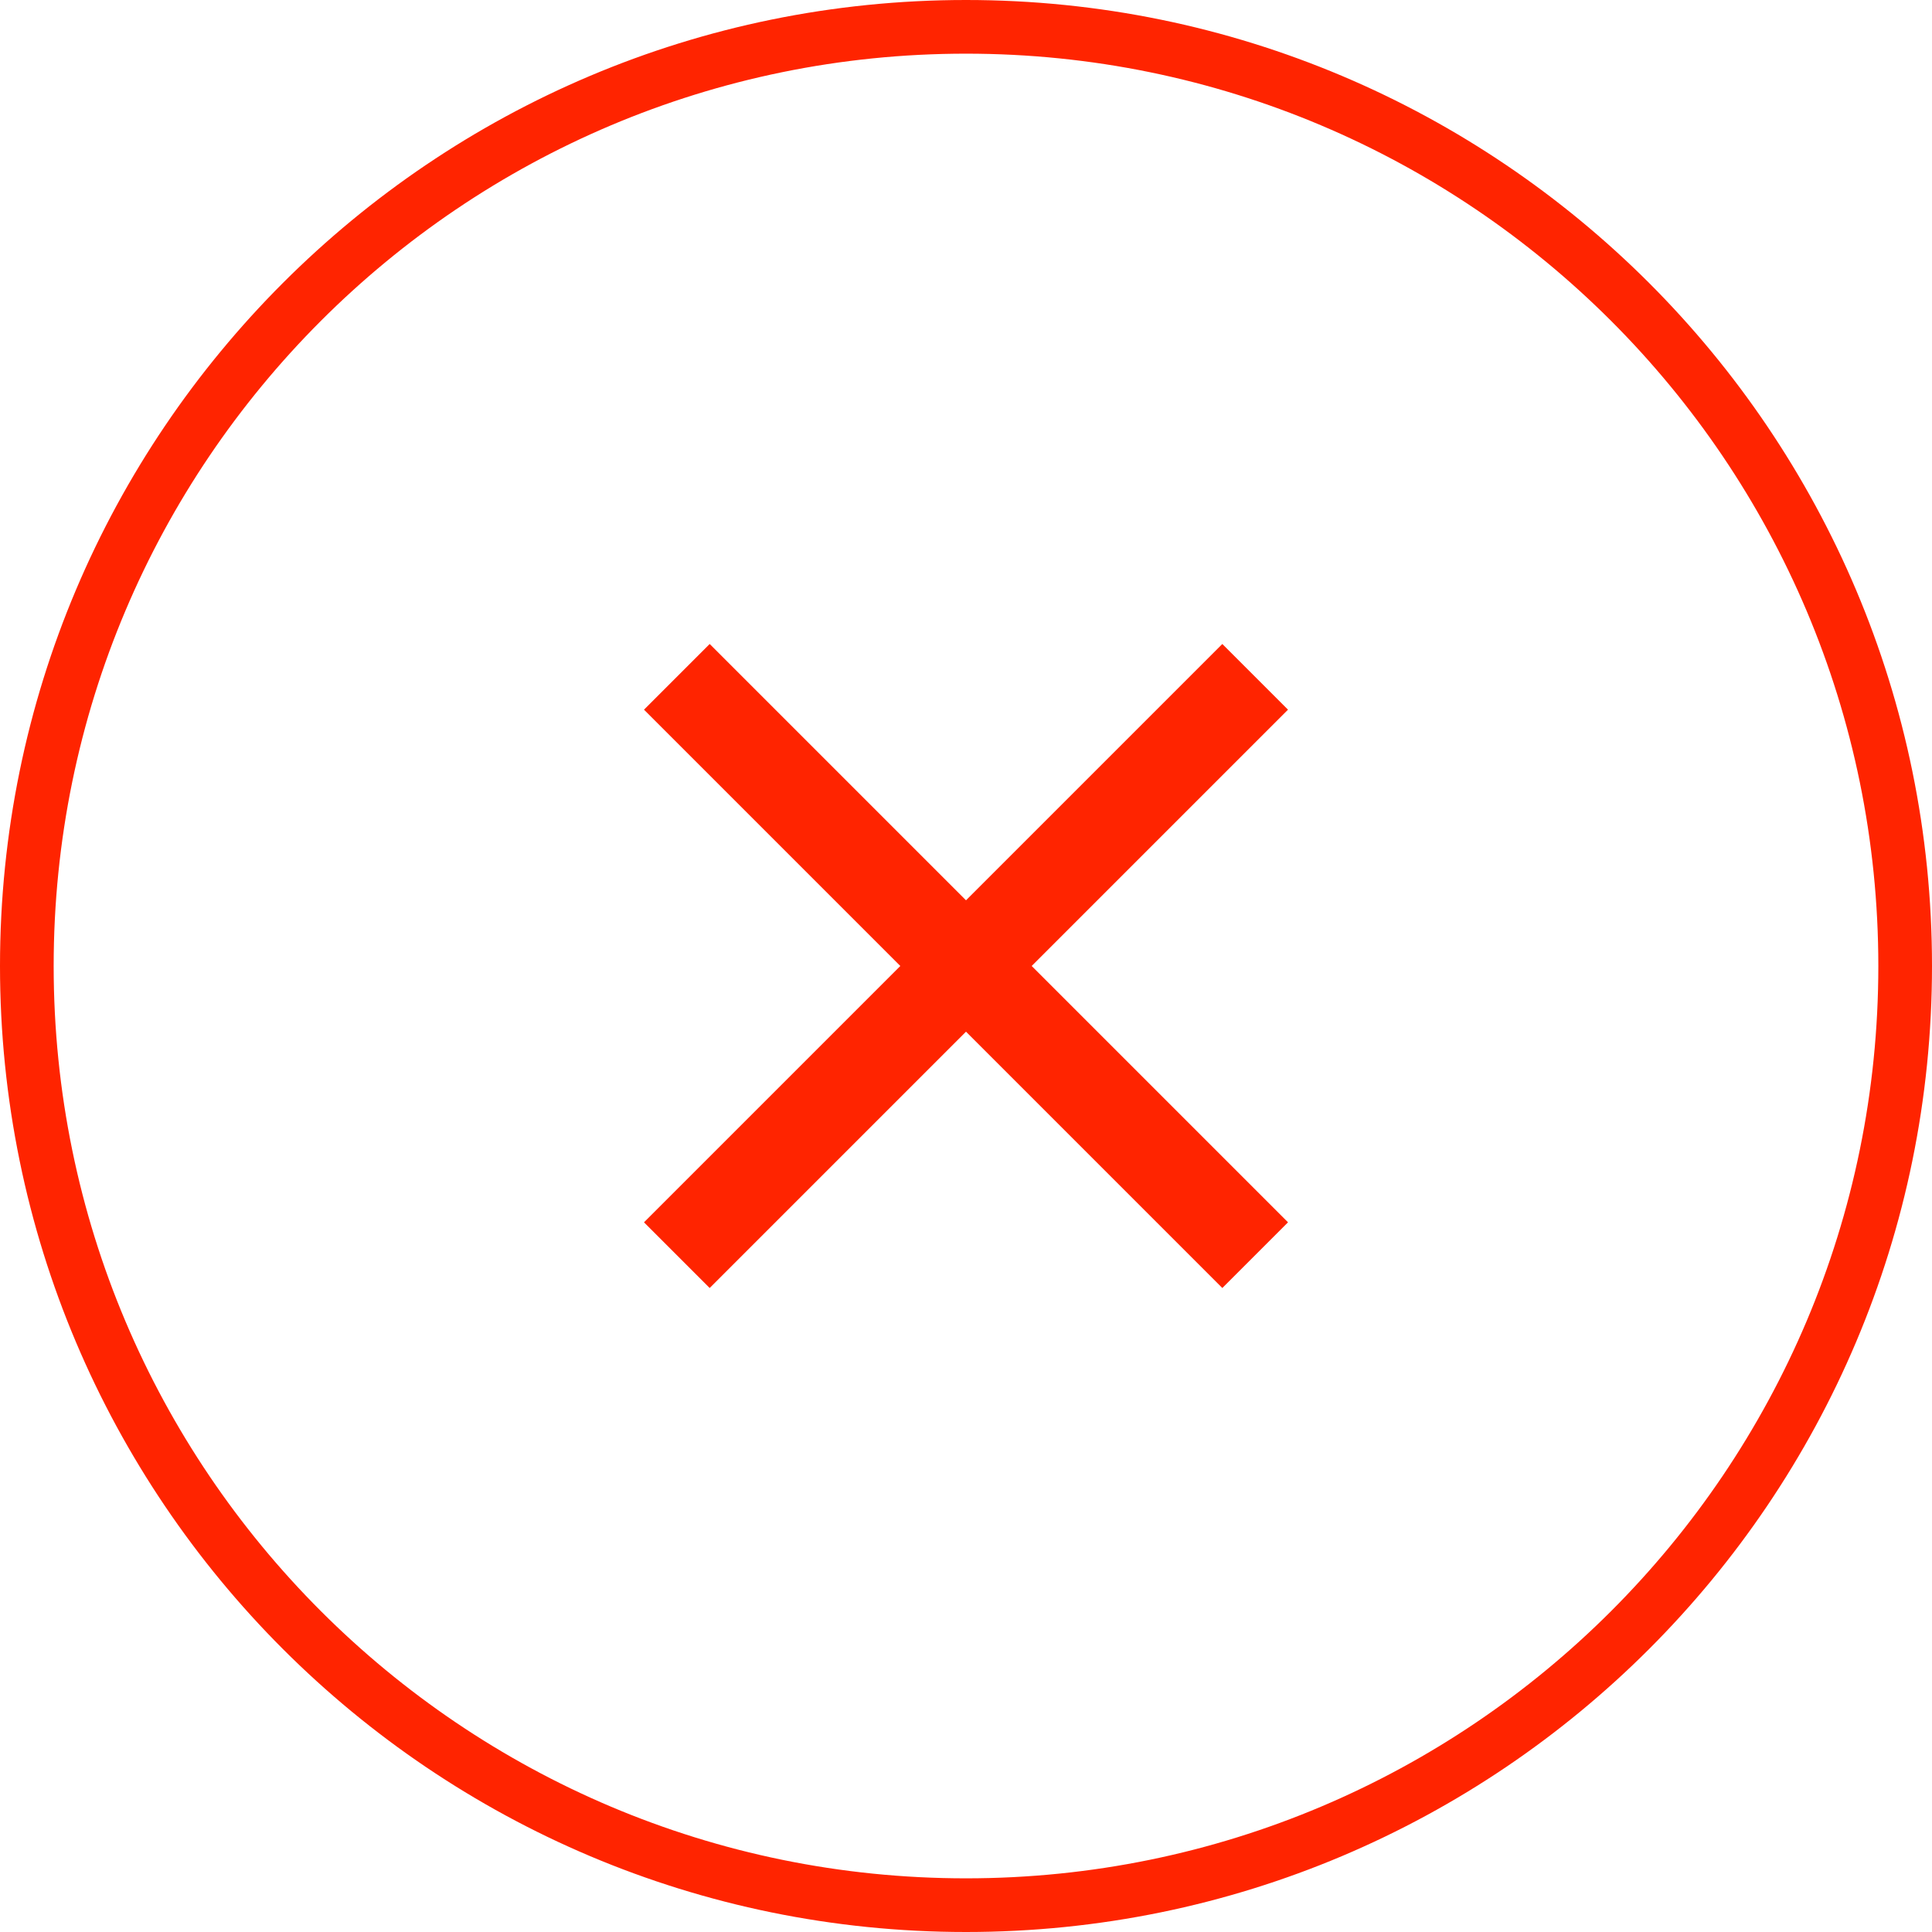 <svg width="144" height="144" viewBox="0 0 144 144" fill="none" xmlns="http://www.w3.org/2000/svg">
<path fill-rule="evenodd" clip-rule="evenodd" d="M0 72C0 111.765 32.236 144 72 144C111.765 144 144 111.765 144 72C144 32.236 111.765 0 72 0C32.236 0 0 32.236 0 72ZM140 72C140 109.555 109.555 140 72 140C34.445 140 4 109.555 4 72C4 34.445 34.445 4 72 4C109.555 4 140 34.445 140 72Z" fill="#FF2400"/>
<path d="M52.896 48L96 91.104L91.104 96L48 52.896L52.896 48Z" fill="#FF2400"/>
<path d="M96 52.896L52.896 96L48 91.104L91.104 48L96 52.896Z" fill="#FF2400"/>
</svg>

